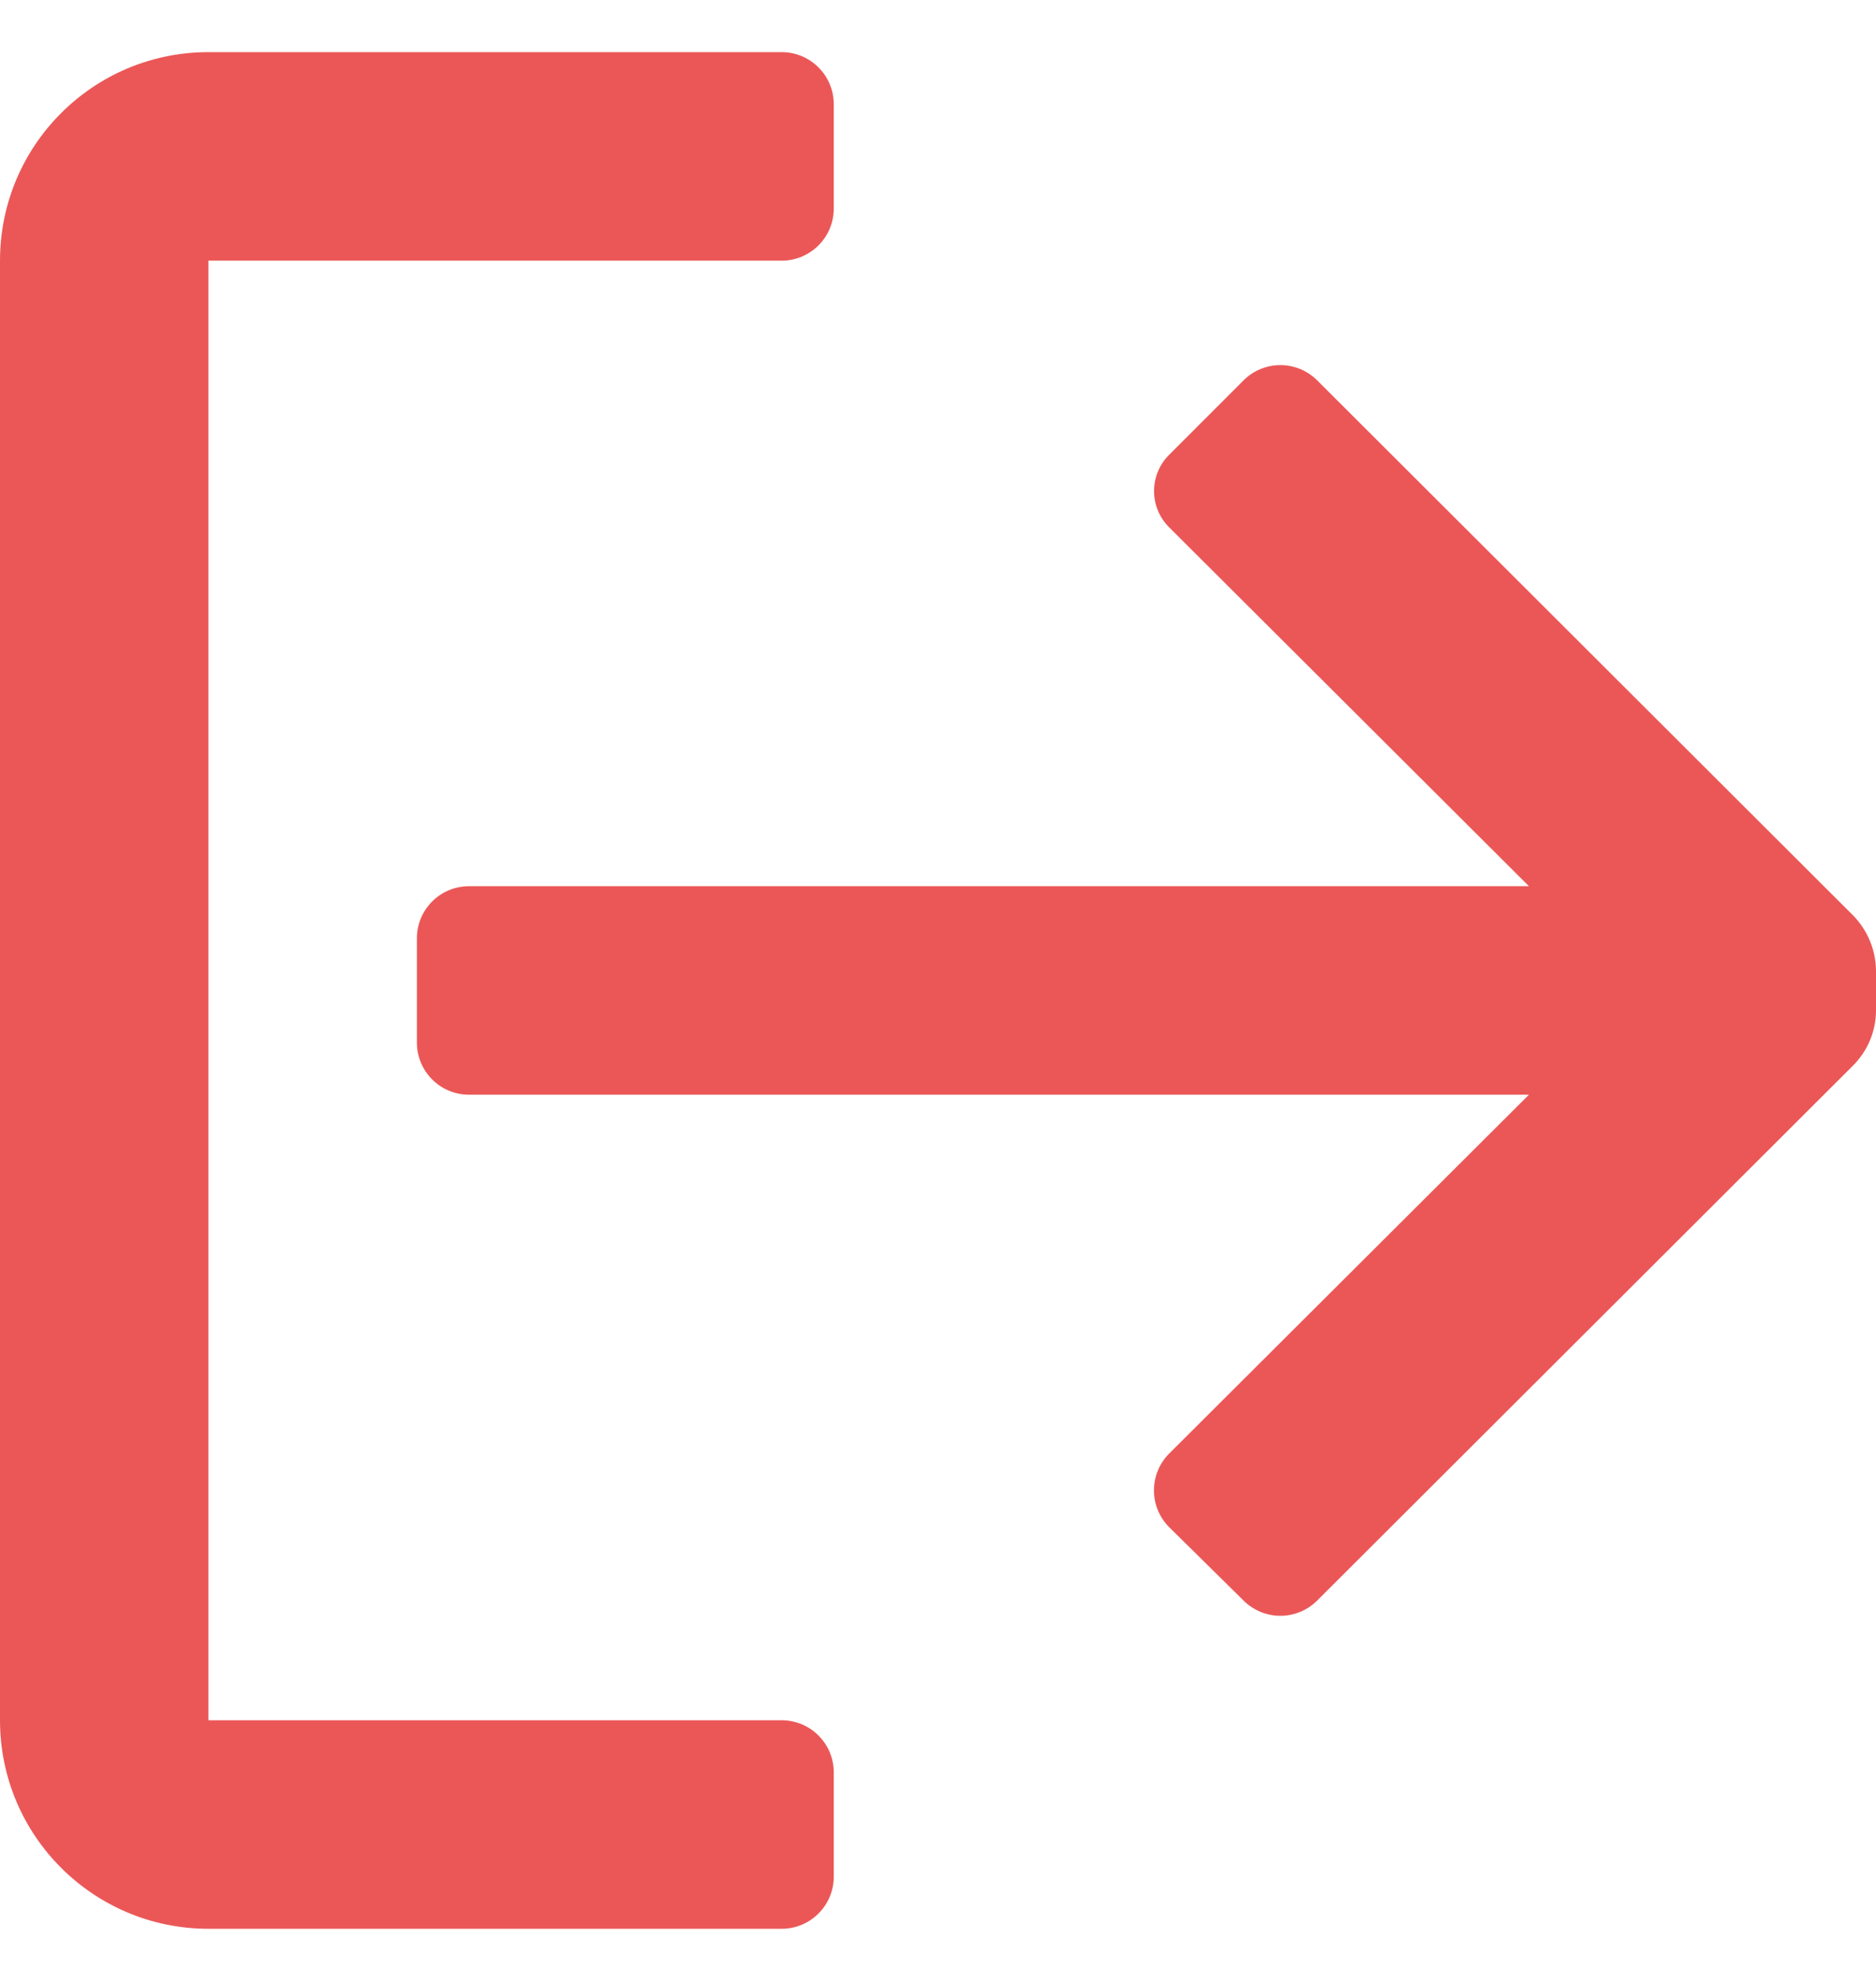 <svg width="18" height="19" viewBox="0 0 18 19" fill="none" xmlns="http://www.w3.org/2000/svg">
<path fill-rule="evenodd" clip-rule="evenodd" d="M2 16.5H7.5C7.776 16.5 8 16.724 8 17V18C8 18.276 7.776 18.5 7.5 18.5H2C0.895 18.5 0 17.605 0 16.5V2.5C0 1.395 0.895 0.5 2 0.5H7.5C7.776 0.5 8 0.724 8 1V2C8 2.276 7.776 2.5 7.5 2.5H2V16.5ZM12.64 3.65L17.78 8.78C17.919 8.922 17.998 9.112 18 9.31V9.69C18 9.889 17.921 10.079 17.78 10.22L12.64 15.35C12.546 15.445 12.418 15.498 12.285 15.498C12.152 15.498 12.024 15.445 11.93 15.35L11.22 14.65C11.125 14.556 11.072 14.428 11.072 14.295C11.072 14.162 11.125 14.034 11.22 13.94L14.67 10.5H4.5C4.224 10.5 4 10.276 4 10V9C4 8.724 4.224 8.5 4.5 8.5H14.67L11.22 5.06C11.126 4.968 11.073 4.842 11.073 4.71C11.073 4.578 11.126 4.452 11.22 4.36L11.93 3.65C12.024 3.555 12.152 3.502 12.285 3.502C12.418 3.502 12.546 3.555 12.64 3.65Z" fill="#EB5757"/>
</svg>
